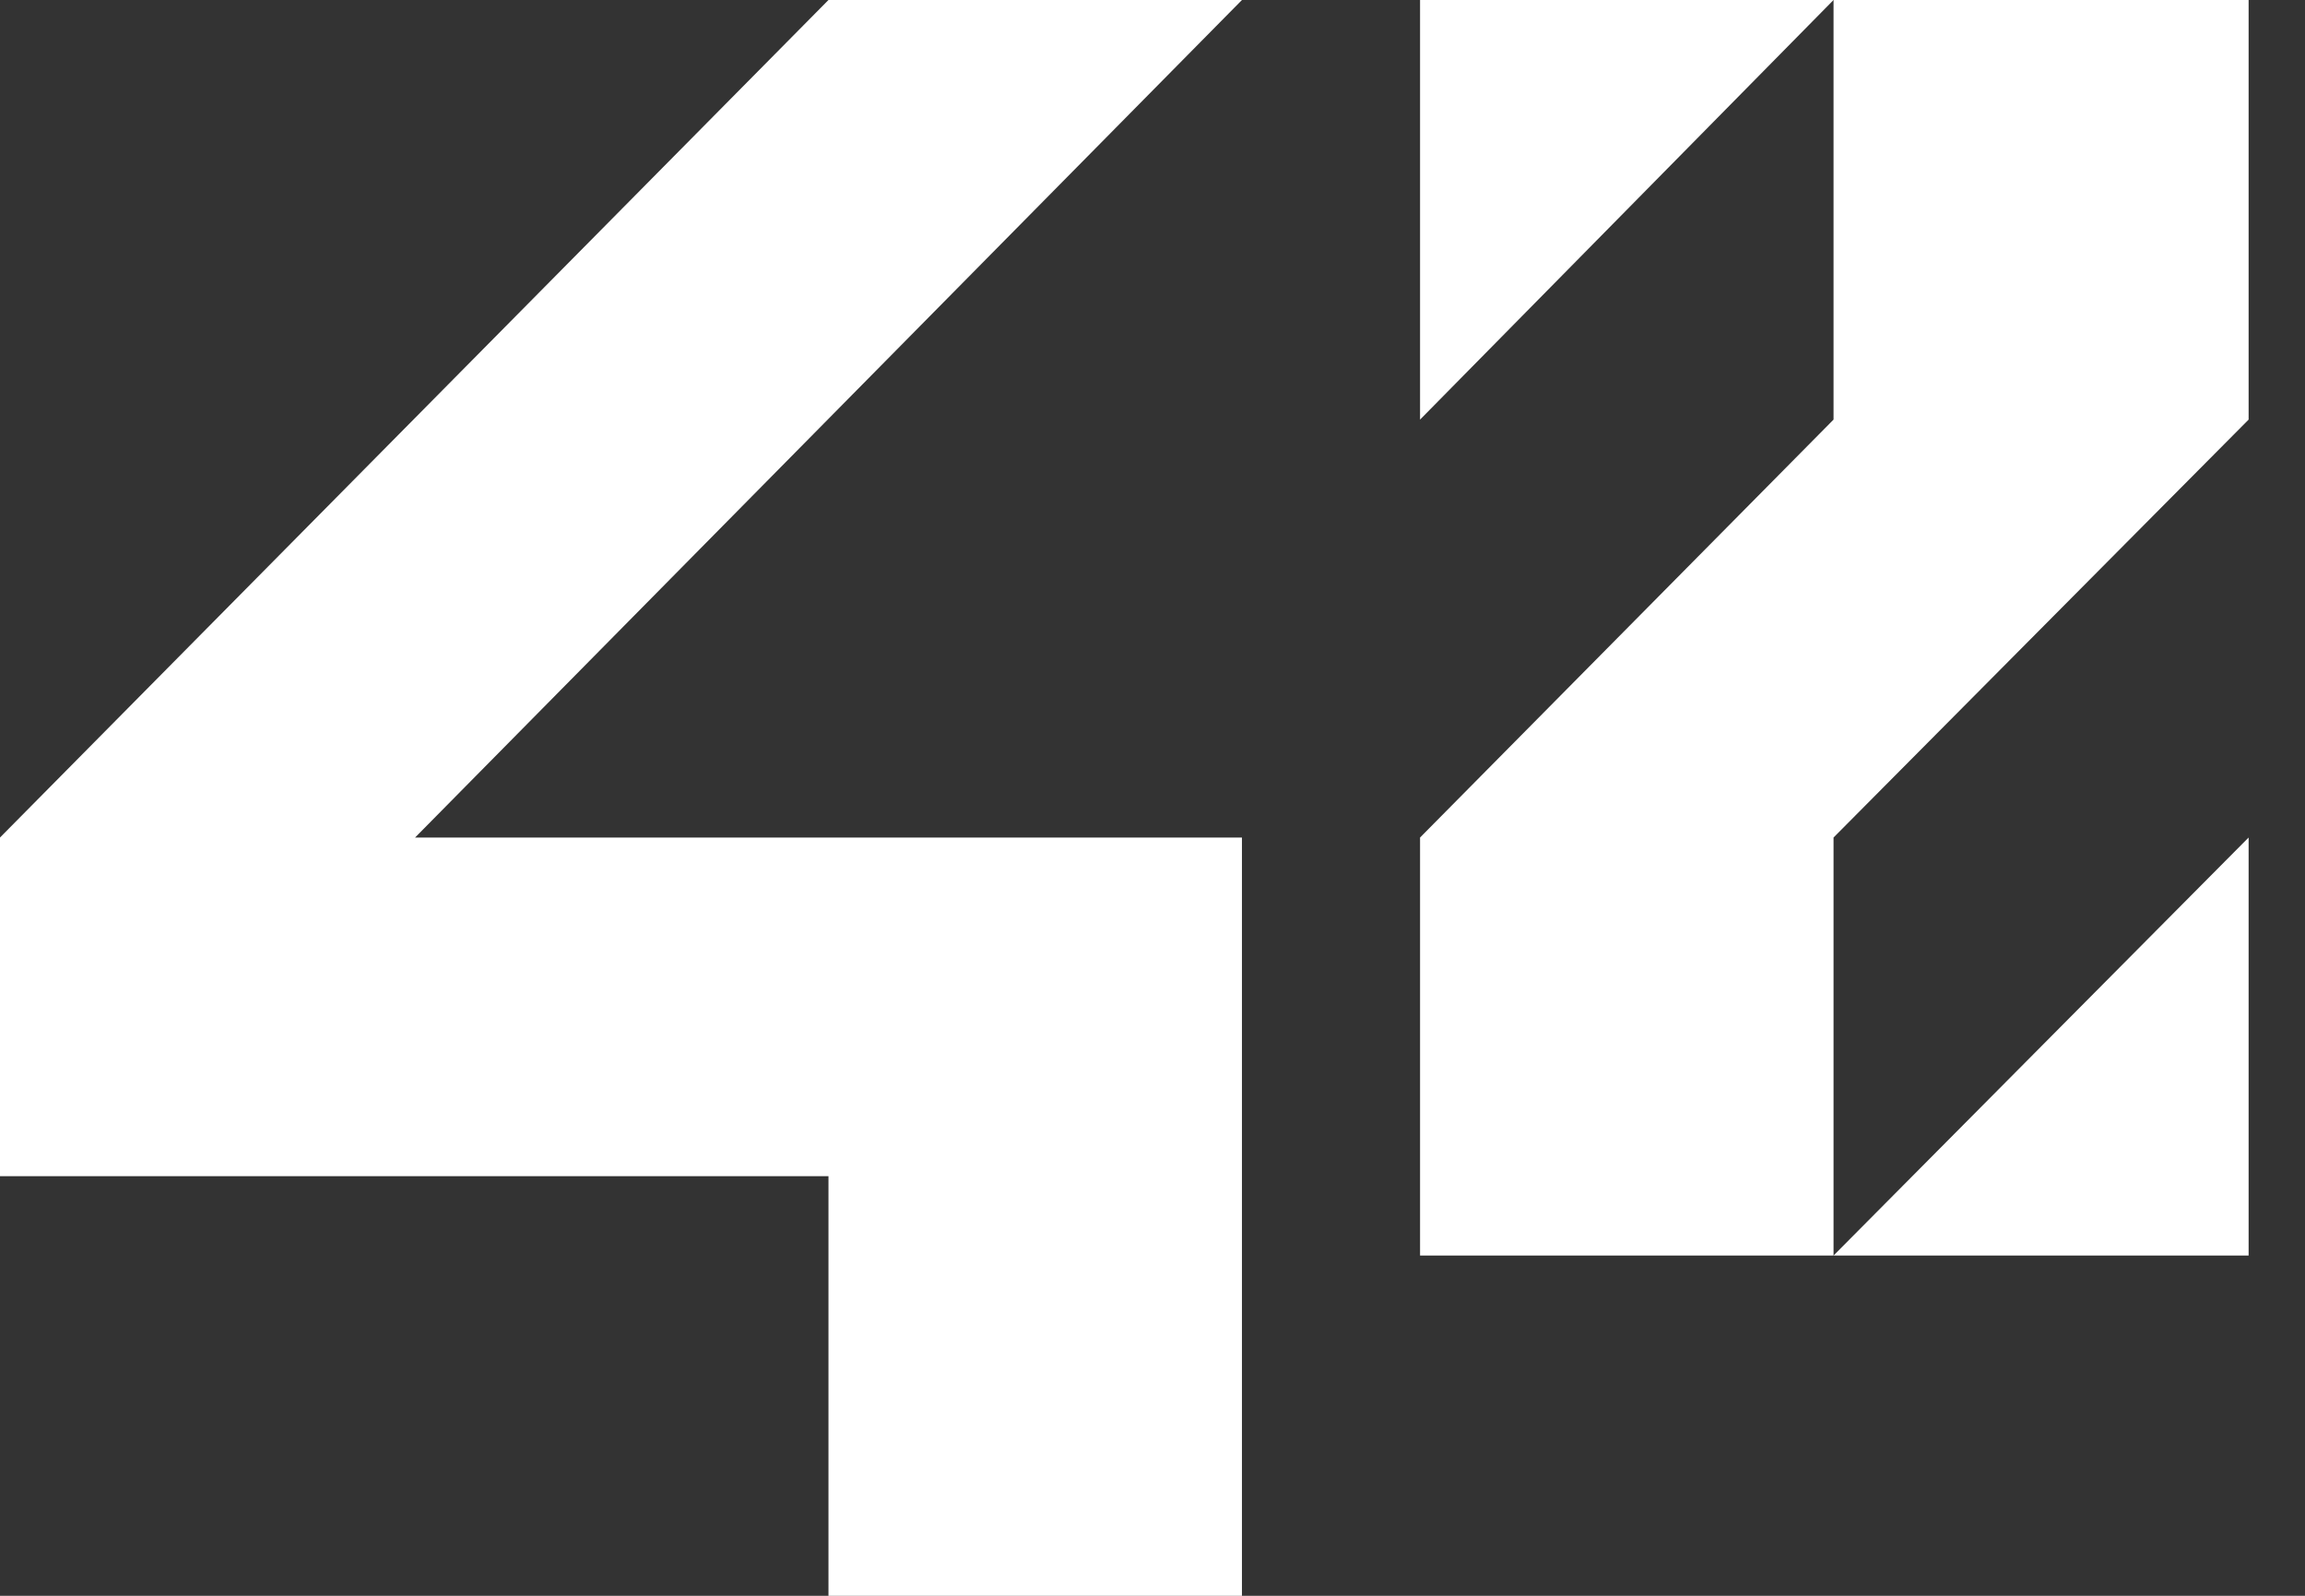 <svg width="26" height="18" viewBox="0 0 26 18" fill="none" xmlns="http://www.w3.org/2000/svg">
<rect x="0" y="0" width="26" height="18" fill="#333333" stroke="none"/>
<path d="M0 13.267H9.345V18H14.009V9.447H4.682L14.009 0H9.345L0 9.447V13.267Z" fill="white"/>
<path d="M16.018 4.733L20.682 0H16.018V4.733Z" fill="white"/>
<path d="M20.682 4.733L16.018 9.447V14.162H20.682V9.447L25.364 4.733V0H20.682V4.733Z" fill="white"/>
<path d="M25.364 9.447L20.682 14.162H25.364V9.447Z" fill="white"/>
</svg>

